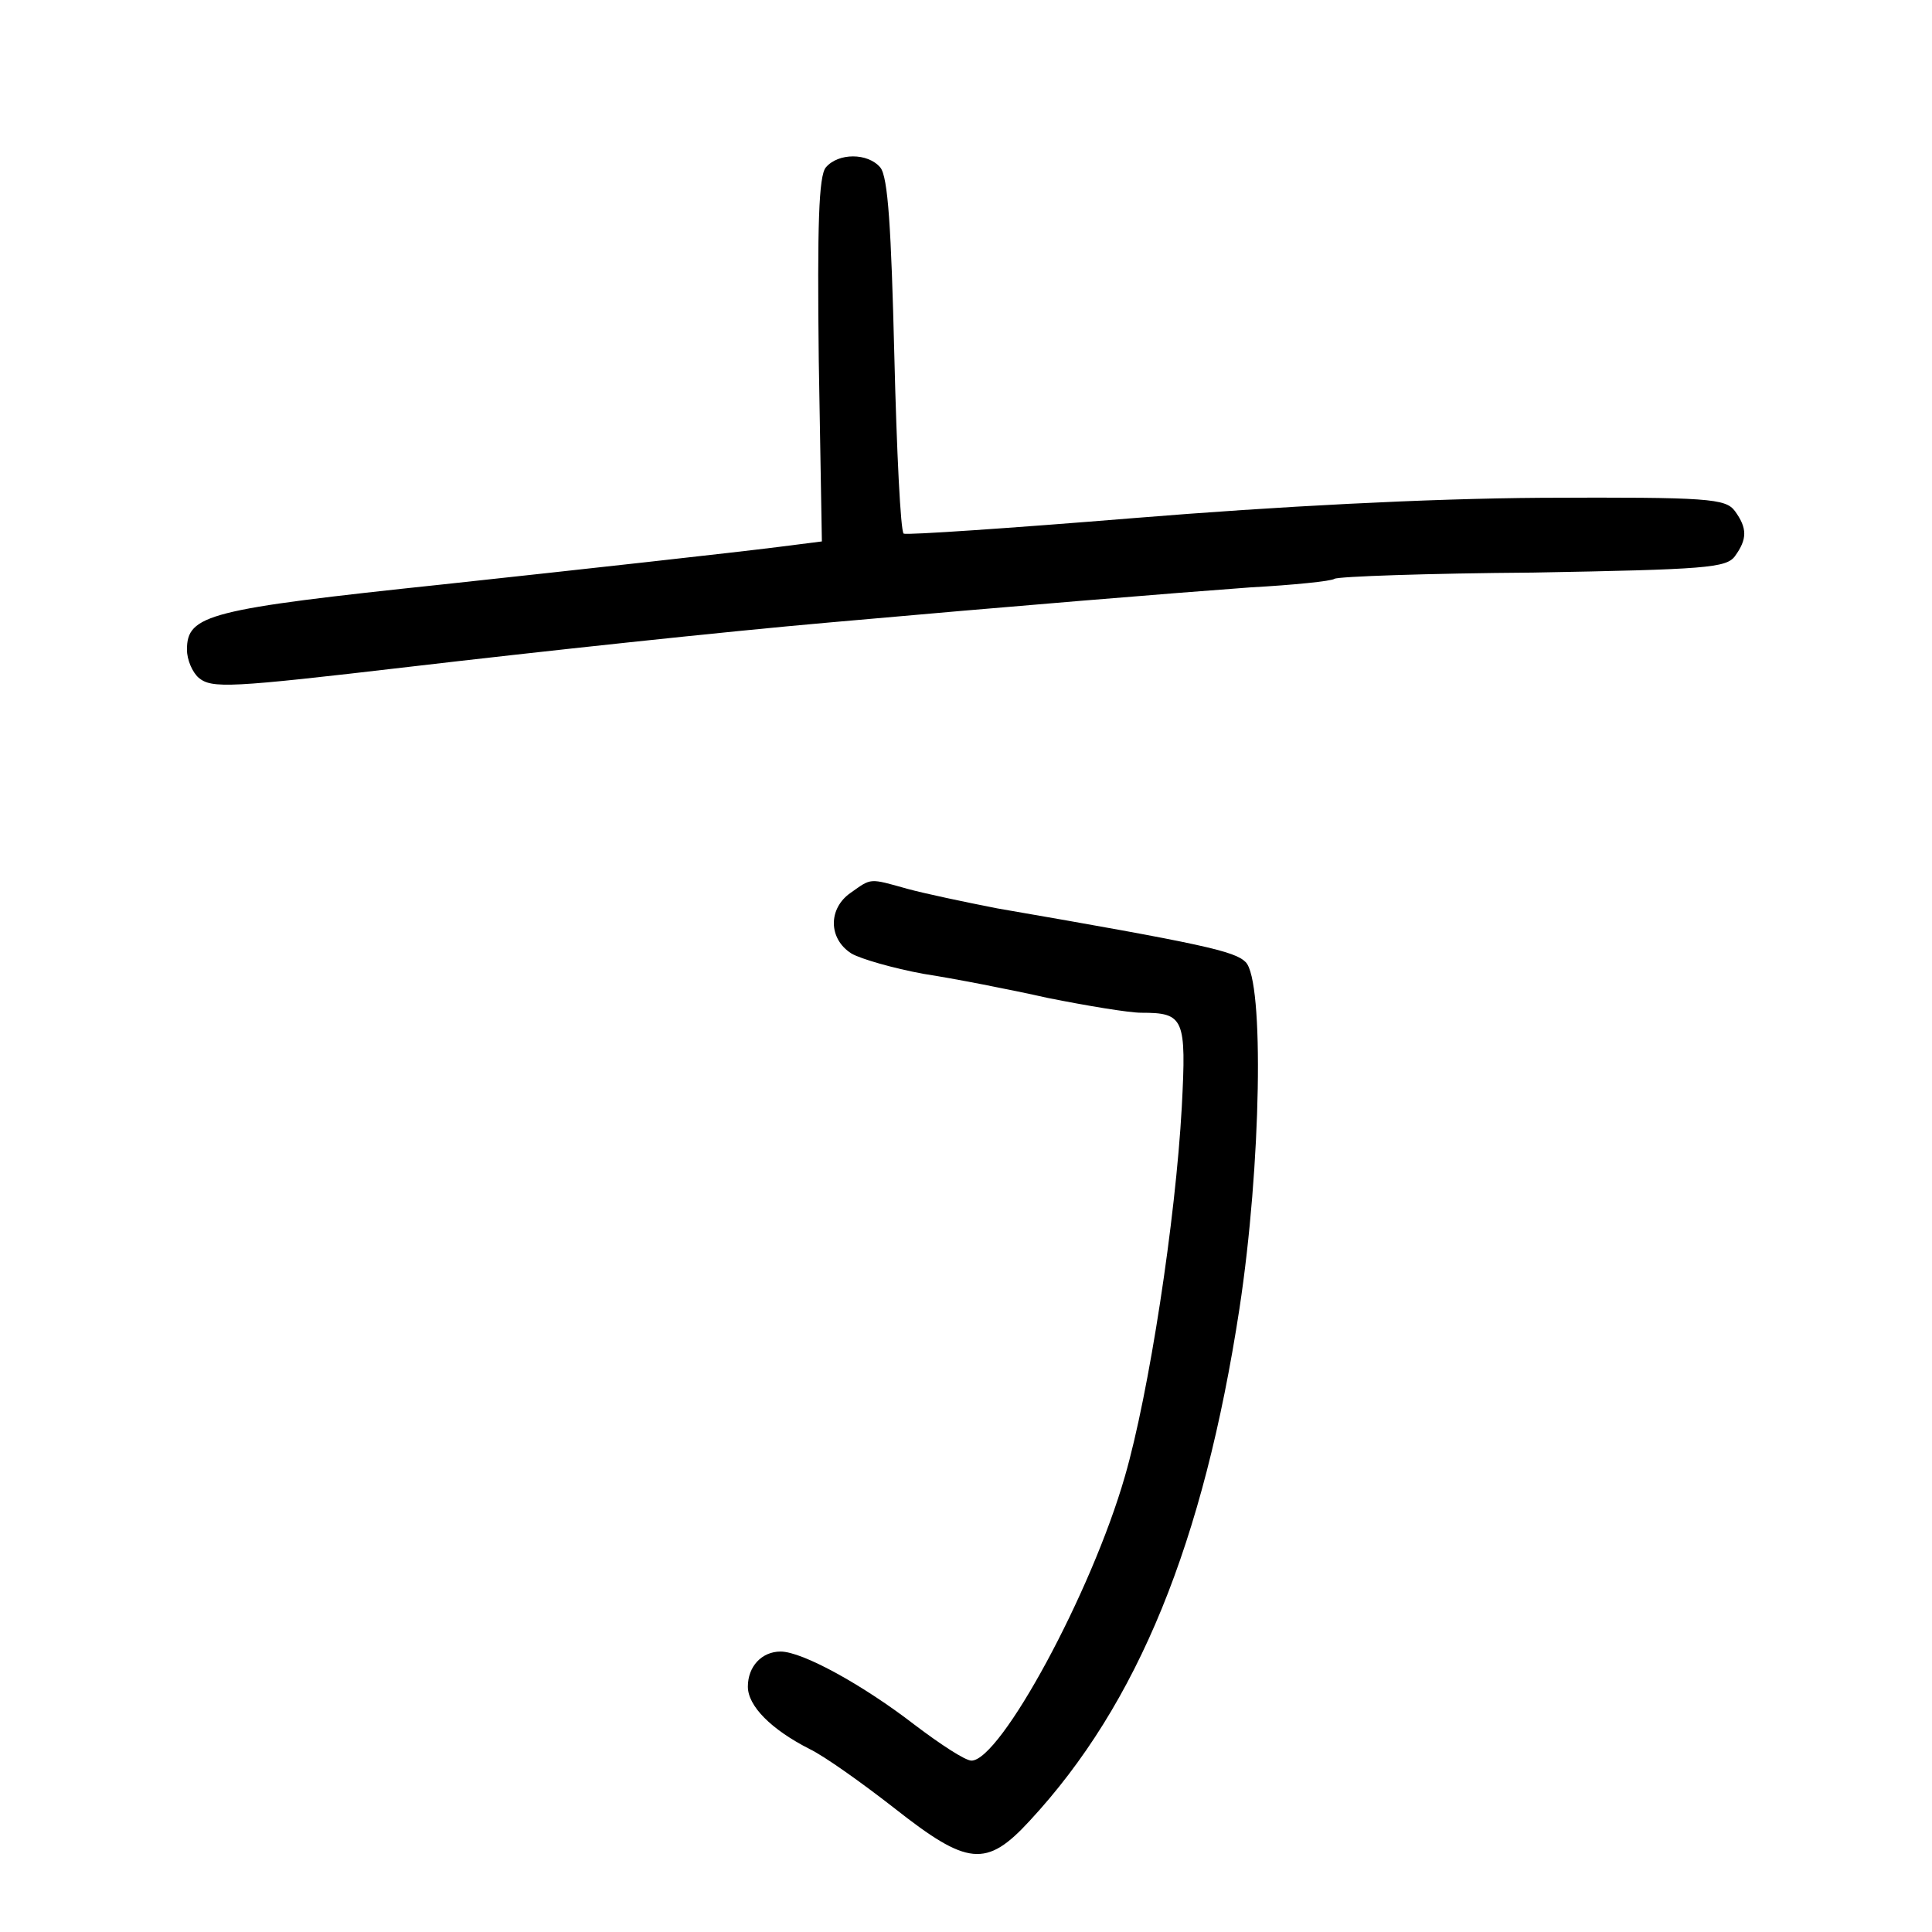 <?xml version="1.0" standalone="no"?>
<!DOCTYPE svg PUBLIC "-//W3C//DTD SVG 20010904//EN"
 "http://www.w3.org/TR/2001/REC-SVG-20010904/DTD/svg10.dtd">
<svg version="1.0" xmlns="http://www.w3.org/2000/svg"
 width="248pt" height="248pt" viewBox="0 0 248 248"
 preserveAspectRatio="xMidYMid meet">
<g transform="translate(0,248) scale(0.1,-0.1)"
fill="#000000" stroke="none">
<path d="M1060 2265 c-9 -11 -11 -74 -9 -247 l4 -233 -55 -7 c-55 -7 -254 -29
-430 -48 -303 -32 -330 -39 -330 -84 0 -13 7 -29 15 -36 17 -14 39 -13 270 14
171 20 403 45 540 57 235 21 444 38 540 45 55 3 104 8 108 11 5 3 119 7 255 8
221 4 248 6 259 21 16 22 16 36 0 58 -12 16 -33 18 -248 17 -148 -1 -339 -11
-523 -26 -159 -13 -292 -22 -296 -20 -4 3 -9 106 -12 229 -4 162 -8 229 -18
241 -16 19 -54 19 -70 0z"/>
<path d="M1092 1334 c-29 -20 -29 -59 1 -78 12 -7 54 -19 92 -26 39 -6 111
-20 160 -31 50 -10 104 -19 120 -19 55 0 58 -7 52 -121 -8 -145 -42 -367 -73
-474 -43 -150 -160 -365 -197 -365 -8 0 -40 21 -73 46 -66 51 -144 94 -172 94
-24 0 -42 -19 -42 -45 0 -25 30 -55 79 -80 19 -9 68 -44 109 -76 94 -74 118
-77 174 -16 139 150 223 357 269 657 28 184 32 421 8 445 -14 14 -53 23 -319
69 -41 8 -93 19 -115 25 -50 14 -46 14 -73 -5z"/>
</g>
</svg>
